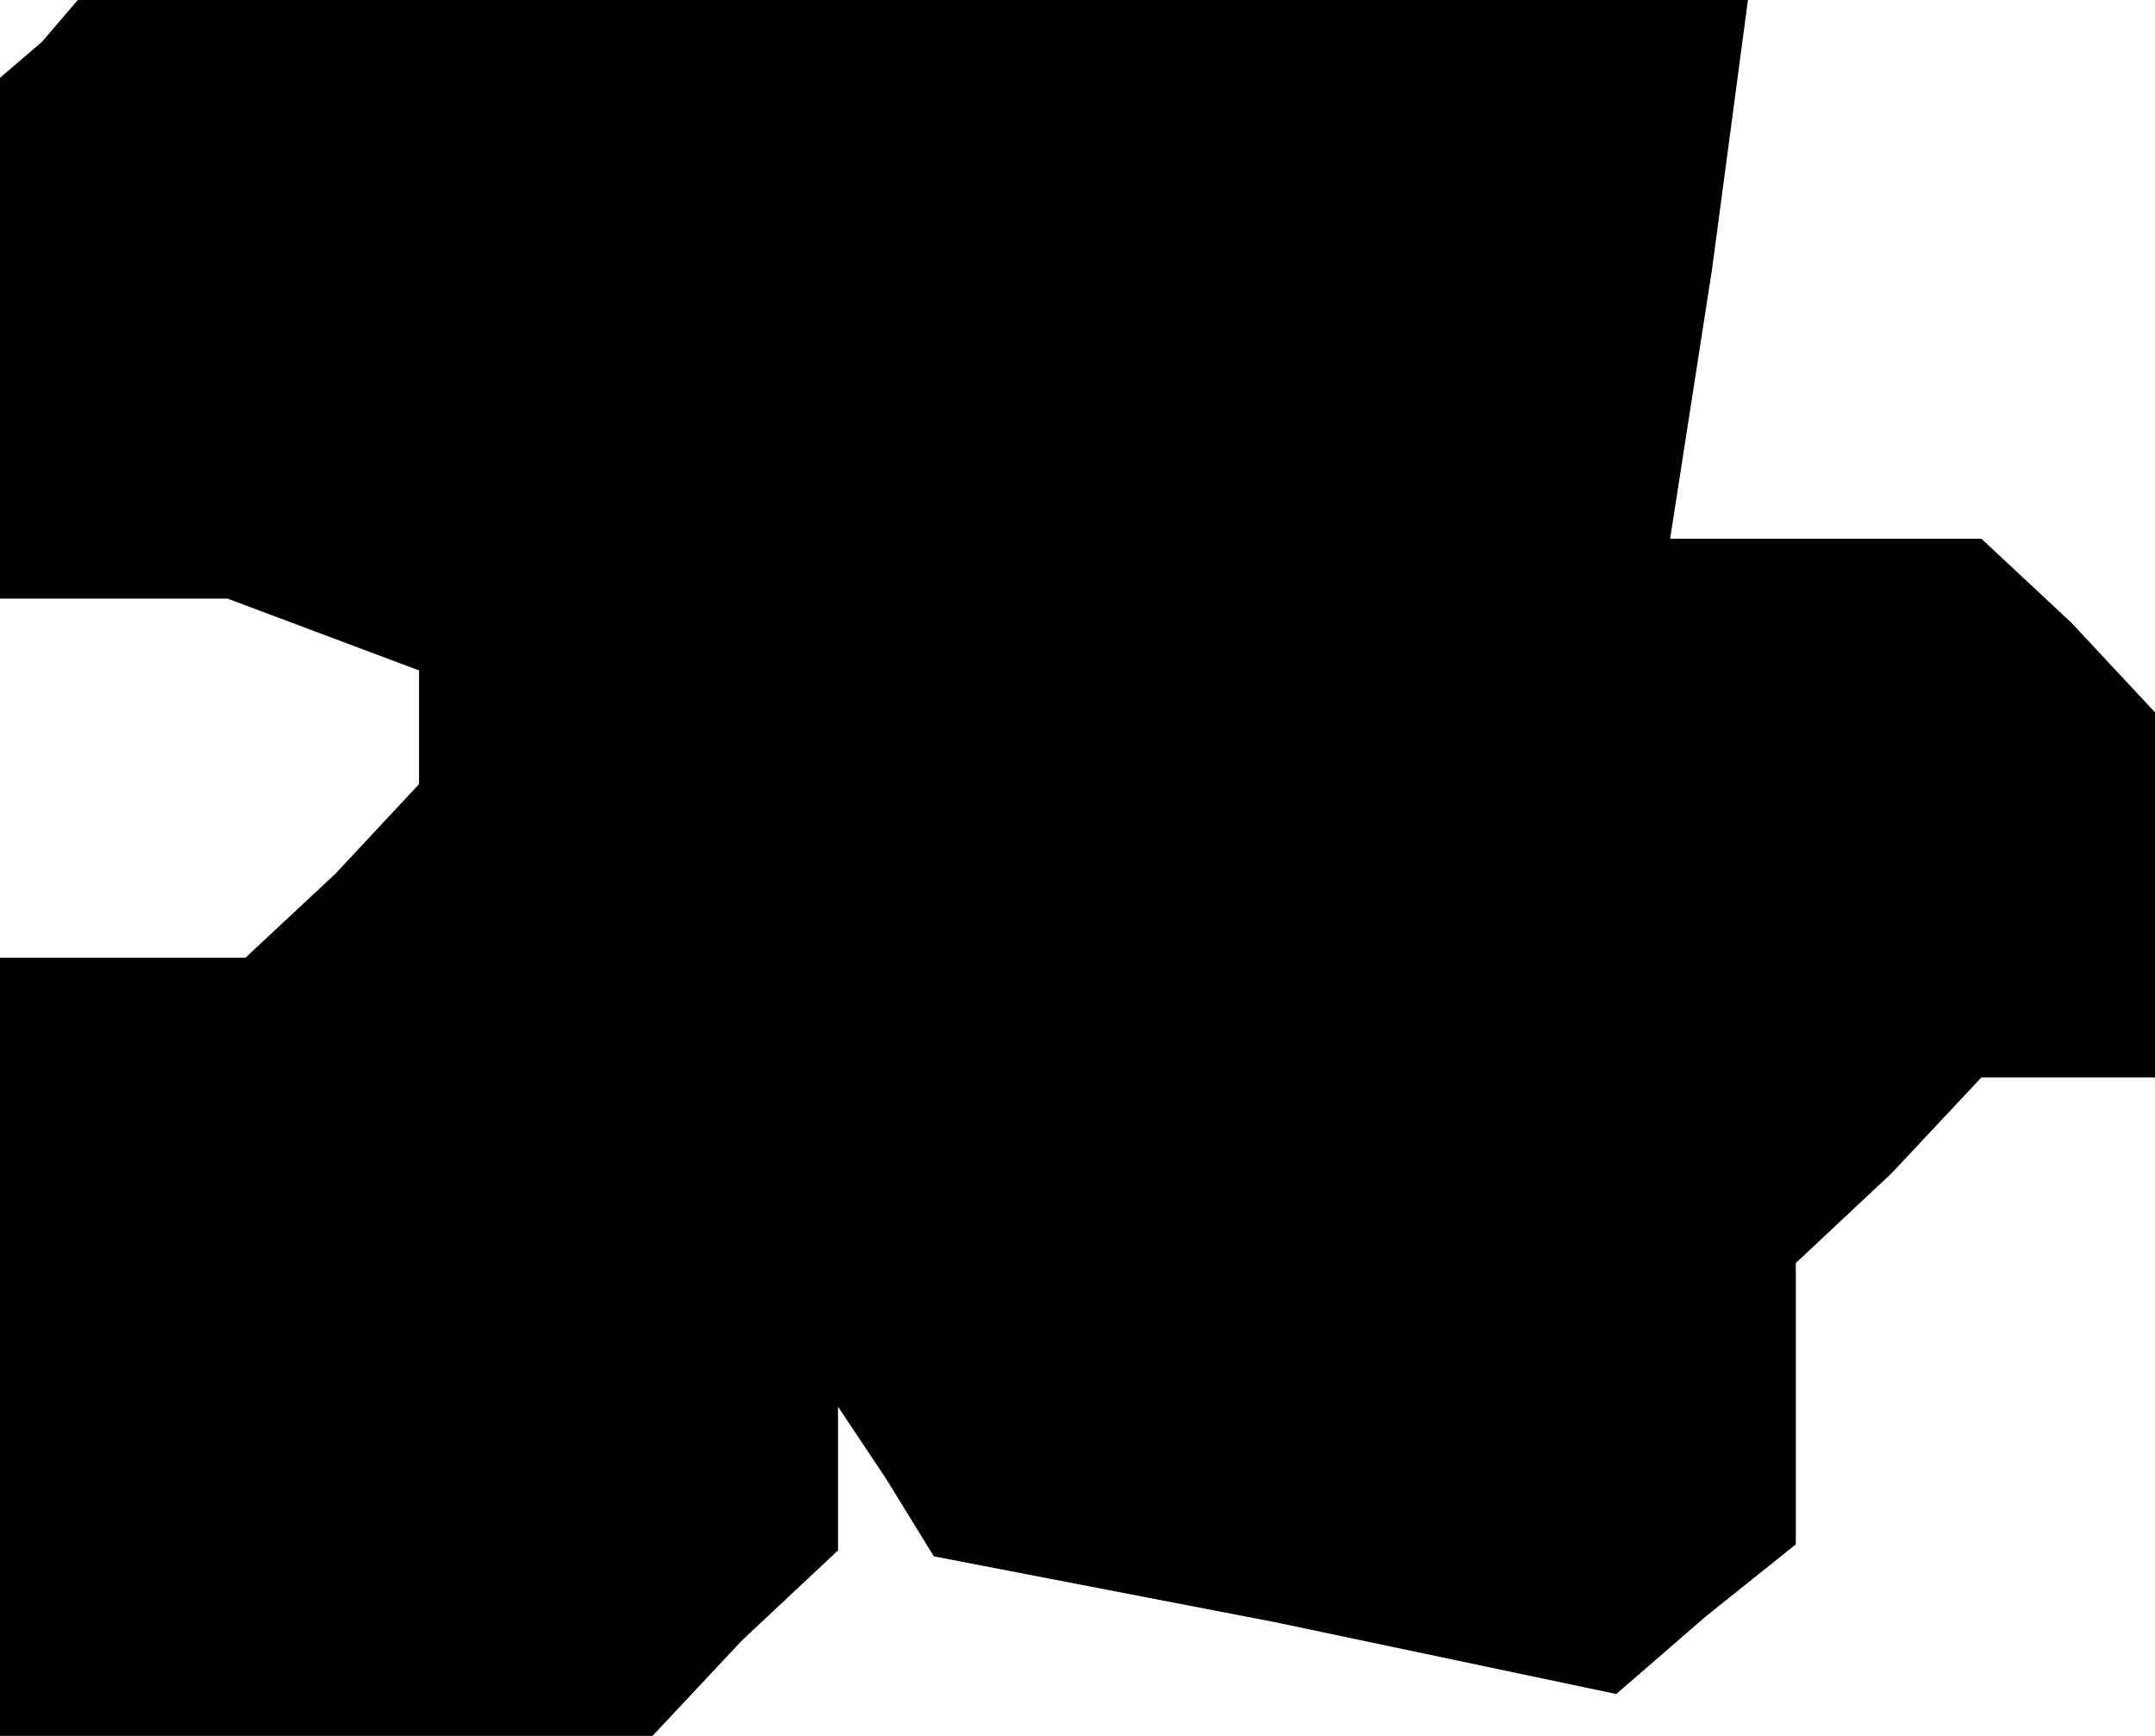 <?xml version="1.0" standalone="no"?>
<!DOCTYPE svg PUBLIC "-//W3C//DTD SVG 20010904//EN"
 "http://www.w3.org/TR/2001/REC-SVG-20010904/DTD/svg10.dtd">
<svg version="1.0" xmlns="http://www.w3.org/2000/svg"
 width="36pt" height="29pt" viewBox="0 0 36 29"
 preserveAspectRatio="xMidYMid meet">
<g transform="translate(0,29) scale(0.1,-0.1)"
fill="#000000" stroke="none">
<path d="M7 283 l-7 -6 0 -44 0 -43 19 0 19 0 16 -6 16 -6 0 -10 0 -9 -14 -15
-15 -14 -20 0 -21 0 0 -65 0 -65 54 0 55 0 15 16 16 15 0 12 0 12 8 -12 8 -13
57 -11 57 -12 15 13 15 12 0 24 0 23 16 15 15 16 15 0 14 0 0 31 0 30 -14 15
-15 14 -26 0 -26 0 7 45 6 45 -139 0 -140 0 -6 -7z"/>
</g>
</svg>
